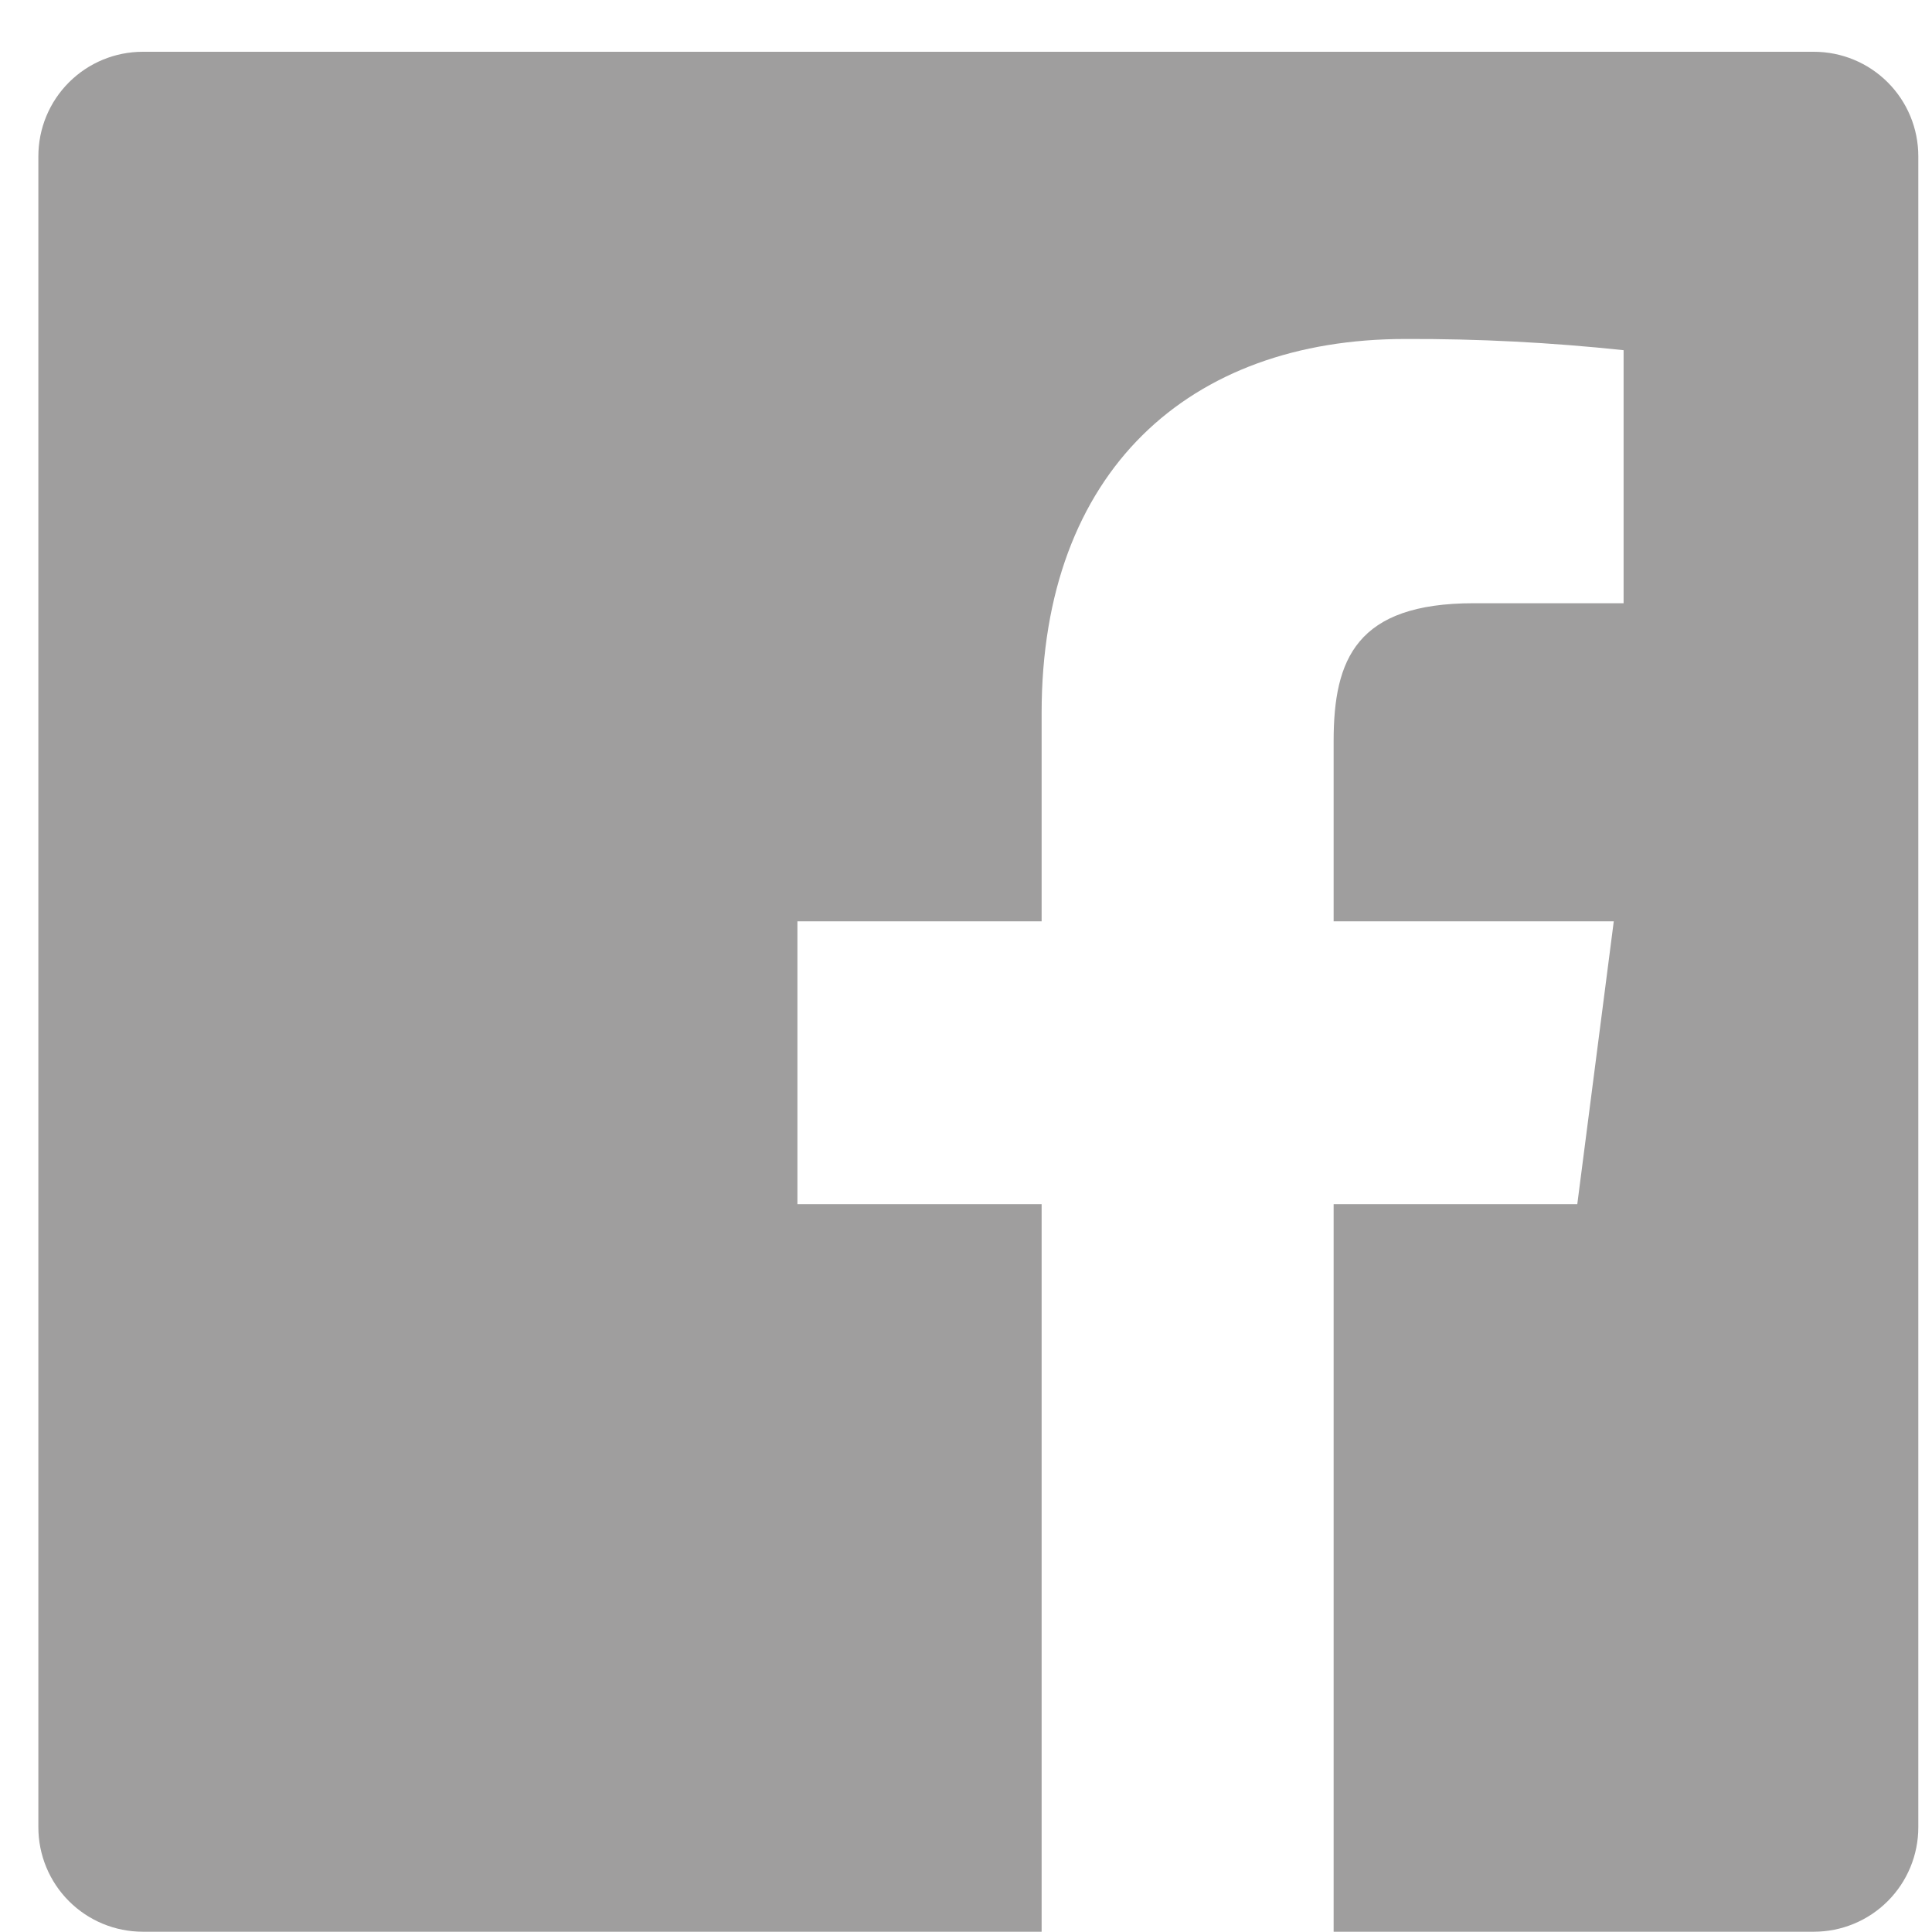 <svg width="35" height="35" viewBox="0 0 35 35" fill="none" xmlns="http://www.w3.org/2000/svg">
<path d="M24.16 34.995V21.815H28.574L29.235 16.691H24.16V13.424C24.16 11.94 24.573 10.928 26.699 10.928H29.413V6.344C28.099 6.204 26.779 6.136 25.458 6.141C21.547 6.141 18.87 8.529 18.87 12.915V16.691H14.446V21.815H18.87V34.995H2.587C2.085 34.995 1.604 34.796 1.249 34.441C0.894 34.086 0.695 33.605 0.695 33.103V2.83C0.695 2.328 0.894 1.847 1.249 1.492C1.604 1.137 2.085 0.938 2.587 0.938H32.86C33.362 0.938 33.843 1.137 34.198 1.492C34.553 1.847 34.752 2.328 34.752 2.83V33.103C34.752 33.605 34.553 34.086 34.198 34.441C33.843 34.796 33.362 34.995 32.86 34.995H24.16Z" fill="#9F9E9E"/>
</svg>
